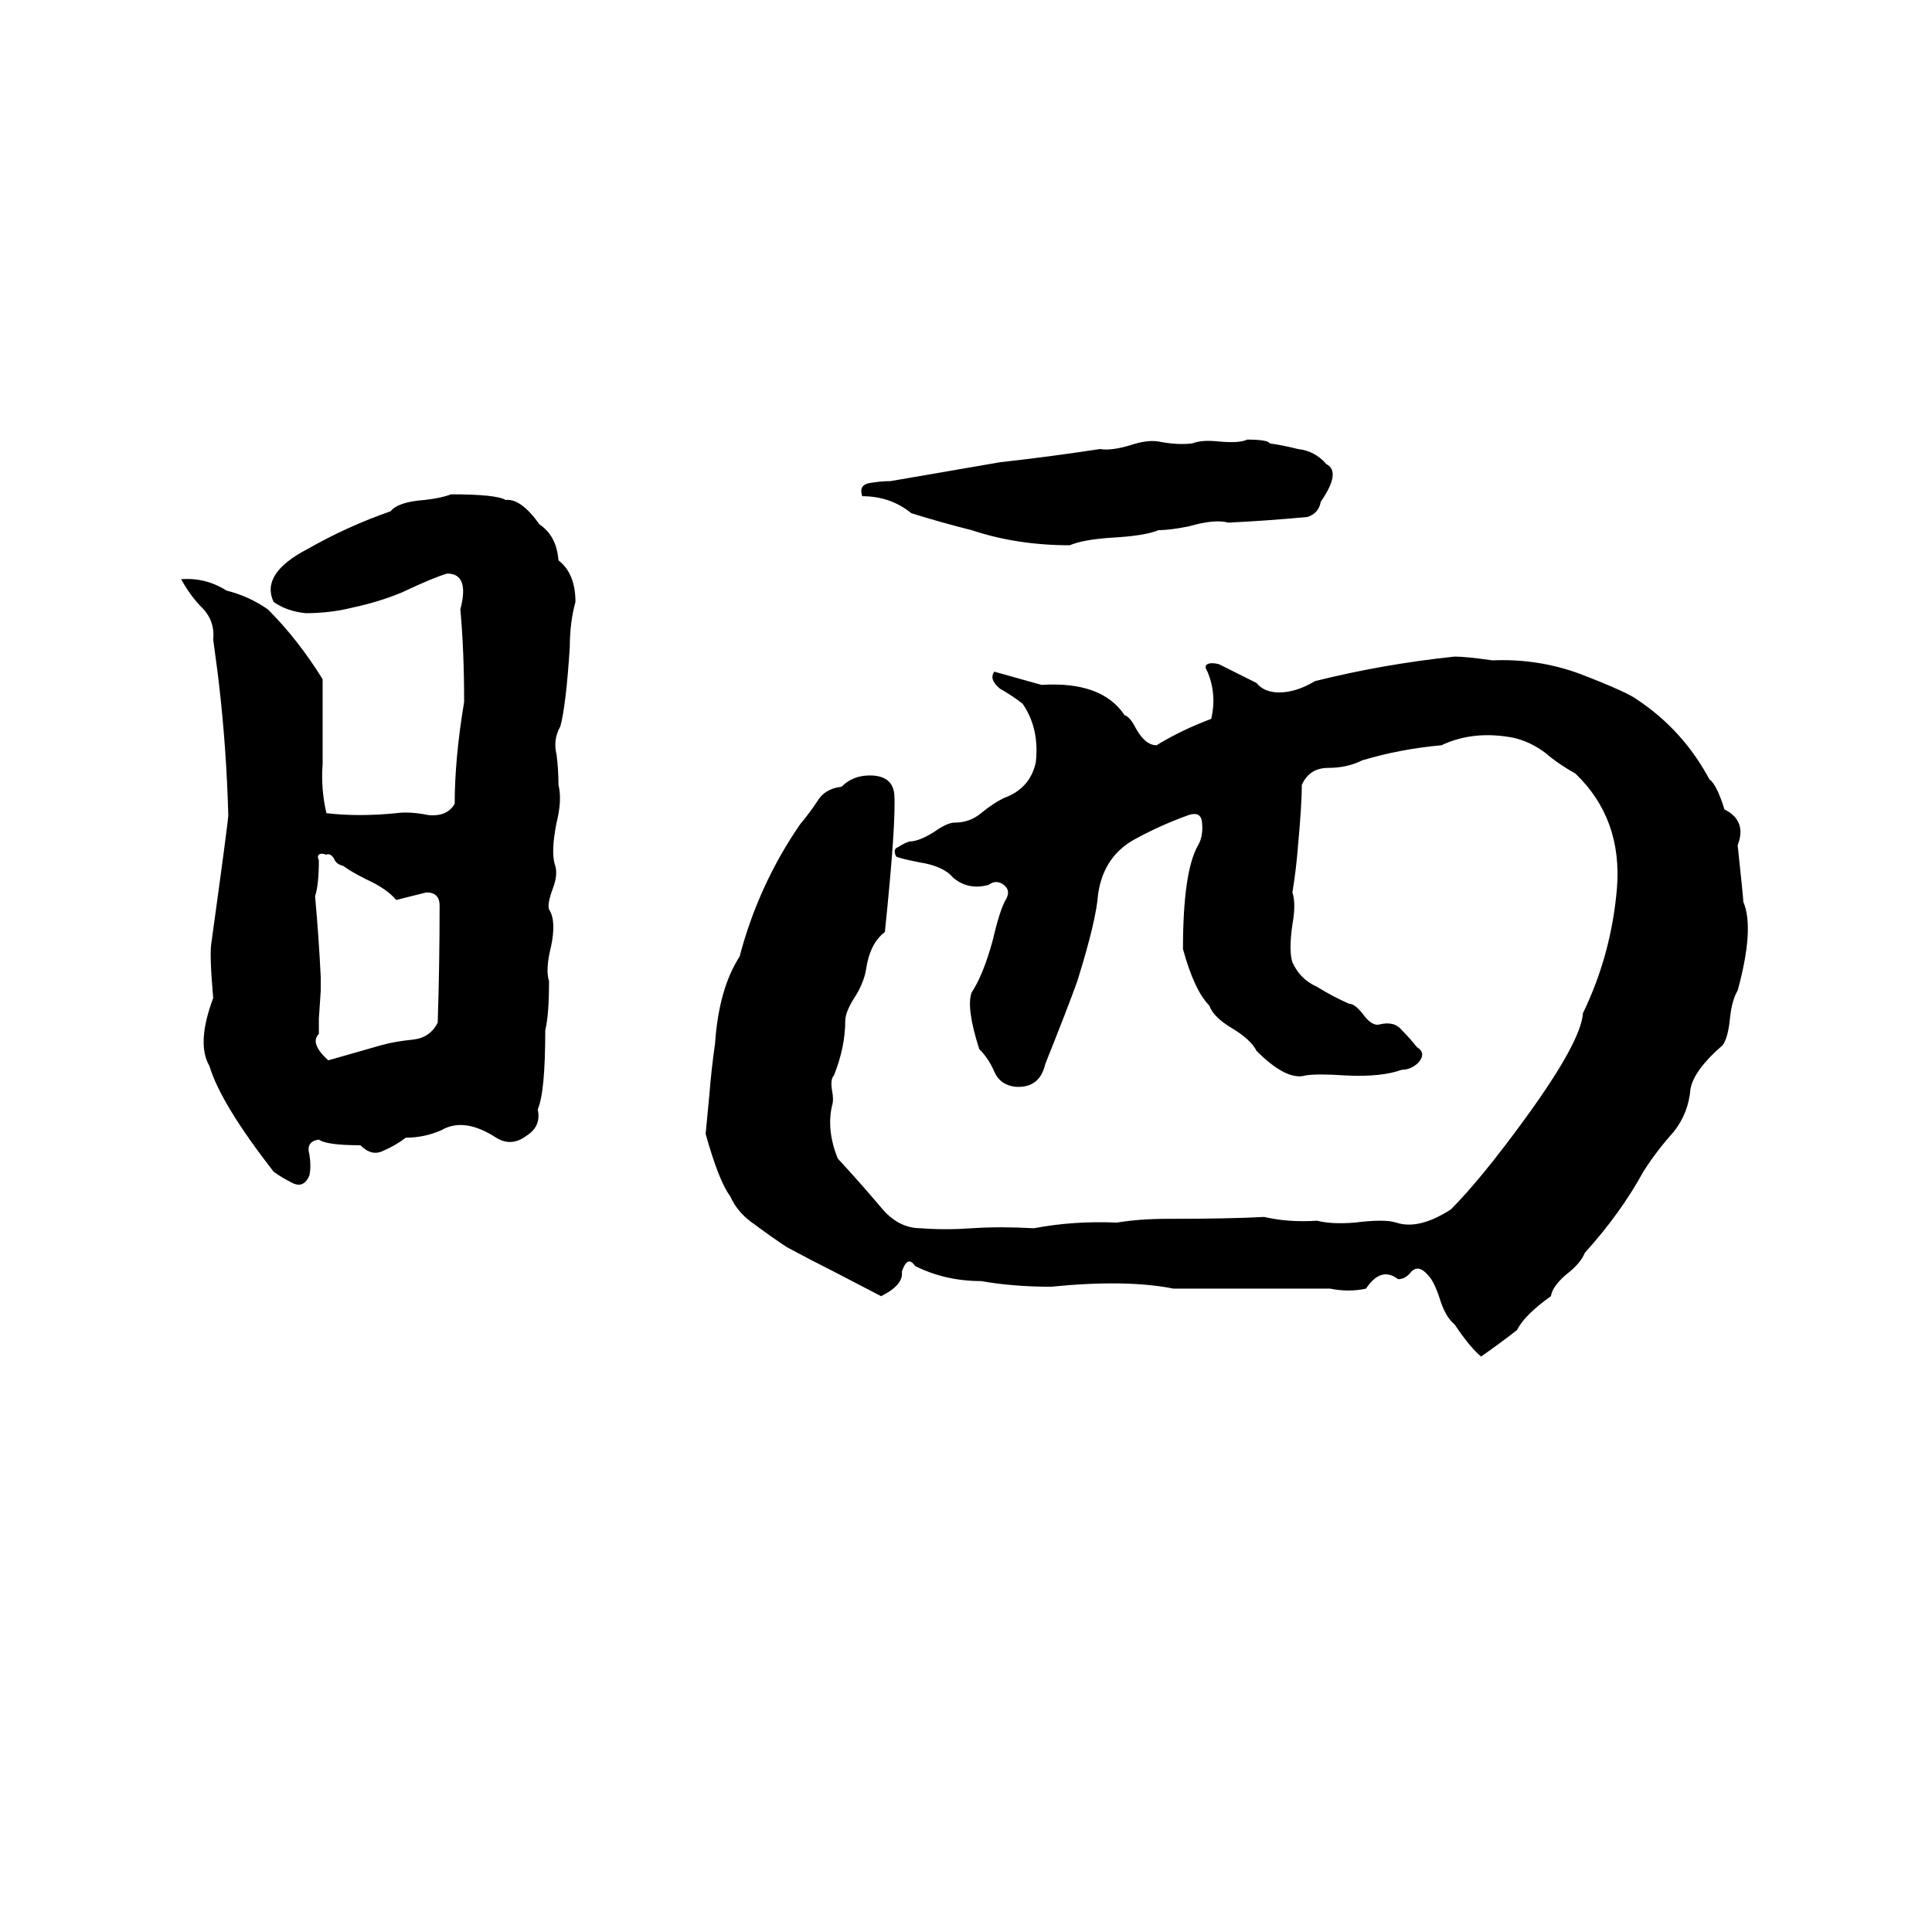 <svg xmlns="http://www.w3.org/2000/svg" viewBox="0 -800 1024 1024">
	<path fill="#000000" d="M661 -567Q672 -567 673 -565Q680 -564 688 -562Q697 -561 703 -554Q711 -550 700 -534Q699 -528 693 -526Q672 -524 651 -523Q644 -525 630 -521Q620 -519 614 -519Q607 -516 589 -515Q574 -514 567 -511Q539 -511 515 -519Q499 -523 483 -528Q472 -537 457 -537Q455 -543 461 -544Q467 -545 472 -545Q501 -550 530 -555Q557 -558 583 -562Q589 -561 599 -564Q608 -567 614 -566Q624 -564 632 -565Q637 -567 646 -566Q657 -565 661 -567ZM239 -538Q263 -538 268 -535Q276 -536 286 -522Q295 -516 296 -503Q305 -496 305 -481Q302 -470 302 -457Q300 -426 297 -415Q293 -408 295 -400Q296 -392 296 -384Q298 -376 295 -364Q292 -349 294 -342Q296 -337 293 -329Q290 -321 291 -318Q295 -312 292 -298Q289 -286 291 -280Q291 -262 289 -254Q289 -221 285 -212Q287 -203 279 -198Q271 -192 263 -197Q246 -208 234 -201Q225 -197 215 -197Q210 -193 203 -190Q197 -187 191 -193Q173 -193 169 -196Q162 -195 164 -188Q165 -182 164 -177Q161 -170 155 -173Q149 -176 145 -179Q117 -215 111 -235Q104 -247 113 -271Q111 -294 112 -300Q121 -365 121 -368Q120 -404 116 -438Q116 -439 113 -461Q114 -471 107 -478Q101 -484 96 -493Q109 -494 120 -487Q132 -484 142 -477Q158 -461 171 -440V-395Q170 -382 173 -369Q190 -367 210 -369Q217 -370 227 -368Q237 -367 241 -374Q241 -398 246 -428Q246 -455 244 -477Q249 -496 237 -496Q230 -494 213 -486Q201 -481 187 -478Q175 -475 162 -475Q152 -476 145 -481Q138 -496 163 -509Q184 -521 207 -529Q211 -534 225 -535Q234 -536 239 -538ZM469 -306Q461 -300 459 -286Q458 -280 454 -273Q448 -264 448 -259Q448 -245 442 -230Q440 -228 441 -222Q442 -217 441 -214Q438 -201 444 -186Q456 -173 467 -160Q476 -149 488 -149Q501 -148 515 -149Q530 -150 548 -149Q569 -153 592 -152Q604 -154 619 -154Q652 -154 670 -155Q683 -152 698 -153Q706 -151 718 -152Q734 -154 740 -152Q752 -148 769 -159Q785 -175 809 -208Q838 -248 839 -263Q854 -294 857 -329Q860 -366 835 -390Q826 -395 819 -401Q811 -407 802 -409Q781 -413 764 -405Q742 -403 722 -397Q714 -393 704 -393Q694 -393 690 -384Q690 -374 688 -352Q687 -339 685 -327Q687 -321 685 -310Q683 -296 685 -290Q689 -281 698 -277Q706 -272 715 -268Q718 -268 722 -263Q727 -256 731 -257Q739 -259 743 -254Q747 -250 751 -245Q756 -242 752 -237Q748 -233 743 -233Q732 -229 713 -230Q698 -231 692 -230Q682 -227 666 -243Q663 -249 653 -255Q643 -261 641 -267Q633 -275 627 -297Q627 -338 635 -352Q638 -357 637 -365Q636 -370 630 -368Q616 -363 603 -356Q585 -347 582 -326Q581 -312 571 -280Q566 -266 554 -236Q551 -223 538 -224Q530 -225 527 -232Q524 -239 519 -244Q512 -266 515 -274Q521 -283 526 -301Q530 -318 533 -323Q536 -328 532 -331Q528 -334 524 -331Q513 -328 505 -335Q500 -341 487 -343Q477 -345 475 -346Q473 -350 476 -351Q479 -353 482 -354Q487 -354 495 -359Q502 -364 506 -364Q514 -364 520 -369Q526 -374 532 -377Q546 -382 549 -396Q551 -414 542 -427Q537 -431 530 -435Q524 -440 527 -444L552 -437Q584 -439 596 -421Q599 -420 602 -414Q607 -405 613 -405Q626 -413 642 -419Q645 -432 640 -444Q638 -447 640 -448Q642 -449 646 -448Q656 -443 666 -438Q670 -433 678 -433Q687 -433 697 -439Q733 -448 771 -452Q777 -452 791 -450Q815 -451 837 -443Q863 -433 868 -429Q892 -413 906 -387Q910 -384 914 -371Q926 -365 921 -352Q924 -324 924 -322Q930 -308 921 -275Q918 -270 917 -261Q916 -250 913 -246Q898 -233 896 -223Q895 -210 887 -200Q878 -190 871 -179Q859 -157 840 -136Q838 -131 832 -126Q823 -119 822 -113Q808 -103 804 -95Q795 -88 785 -81Q779 -86 771 -98Q766 -102 763 -112Q760 -121 757 -124Q752 -130 748 -126Q745 -122 741 -122Q732 -129 724 -117Q715 -115 705 -117Q664 -117 622 -117Q597 -122 557 -118Q537 -118 520 -121Q501 -121 485 -129Q481 -135 478 -126Q479 -119 467 -113L442 -126Q430 -132 417 -139Q408 -145 400 -151Q391 -157 387 -166Q381 -174 374 -199Q375 -209 376 -220Q377 -233 379 -247Q381 -276 392 -293Q402 -331 424 -363Q429 -369 433 -375Q437 -382 446 -383Q452 -389 461 -389Q473 -389 474 -379Q475 -364 469 -306ZM173 -347Q170 -348 169 -347Q168 -346 169 -344Q169 -331 167 -325Q169 -303 170 -282Q170 -278 170 -275L169 -260Q169 -256 169 -252Q164 -247 174 -238Q188 -242 202 -246Q209 -248 219 -249Q228 -250 232 -258Q233 -289 233 -320Q233 -327 226 -327Q218 -325 210 -323Q205 -329 194 -334Q186 -338 182 -341Q178 -342 177 -345Q175 -348 173 -347Z"/>
</svg>
